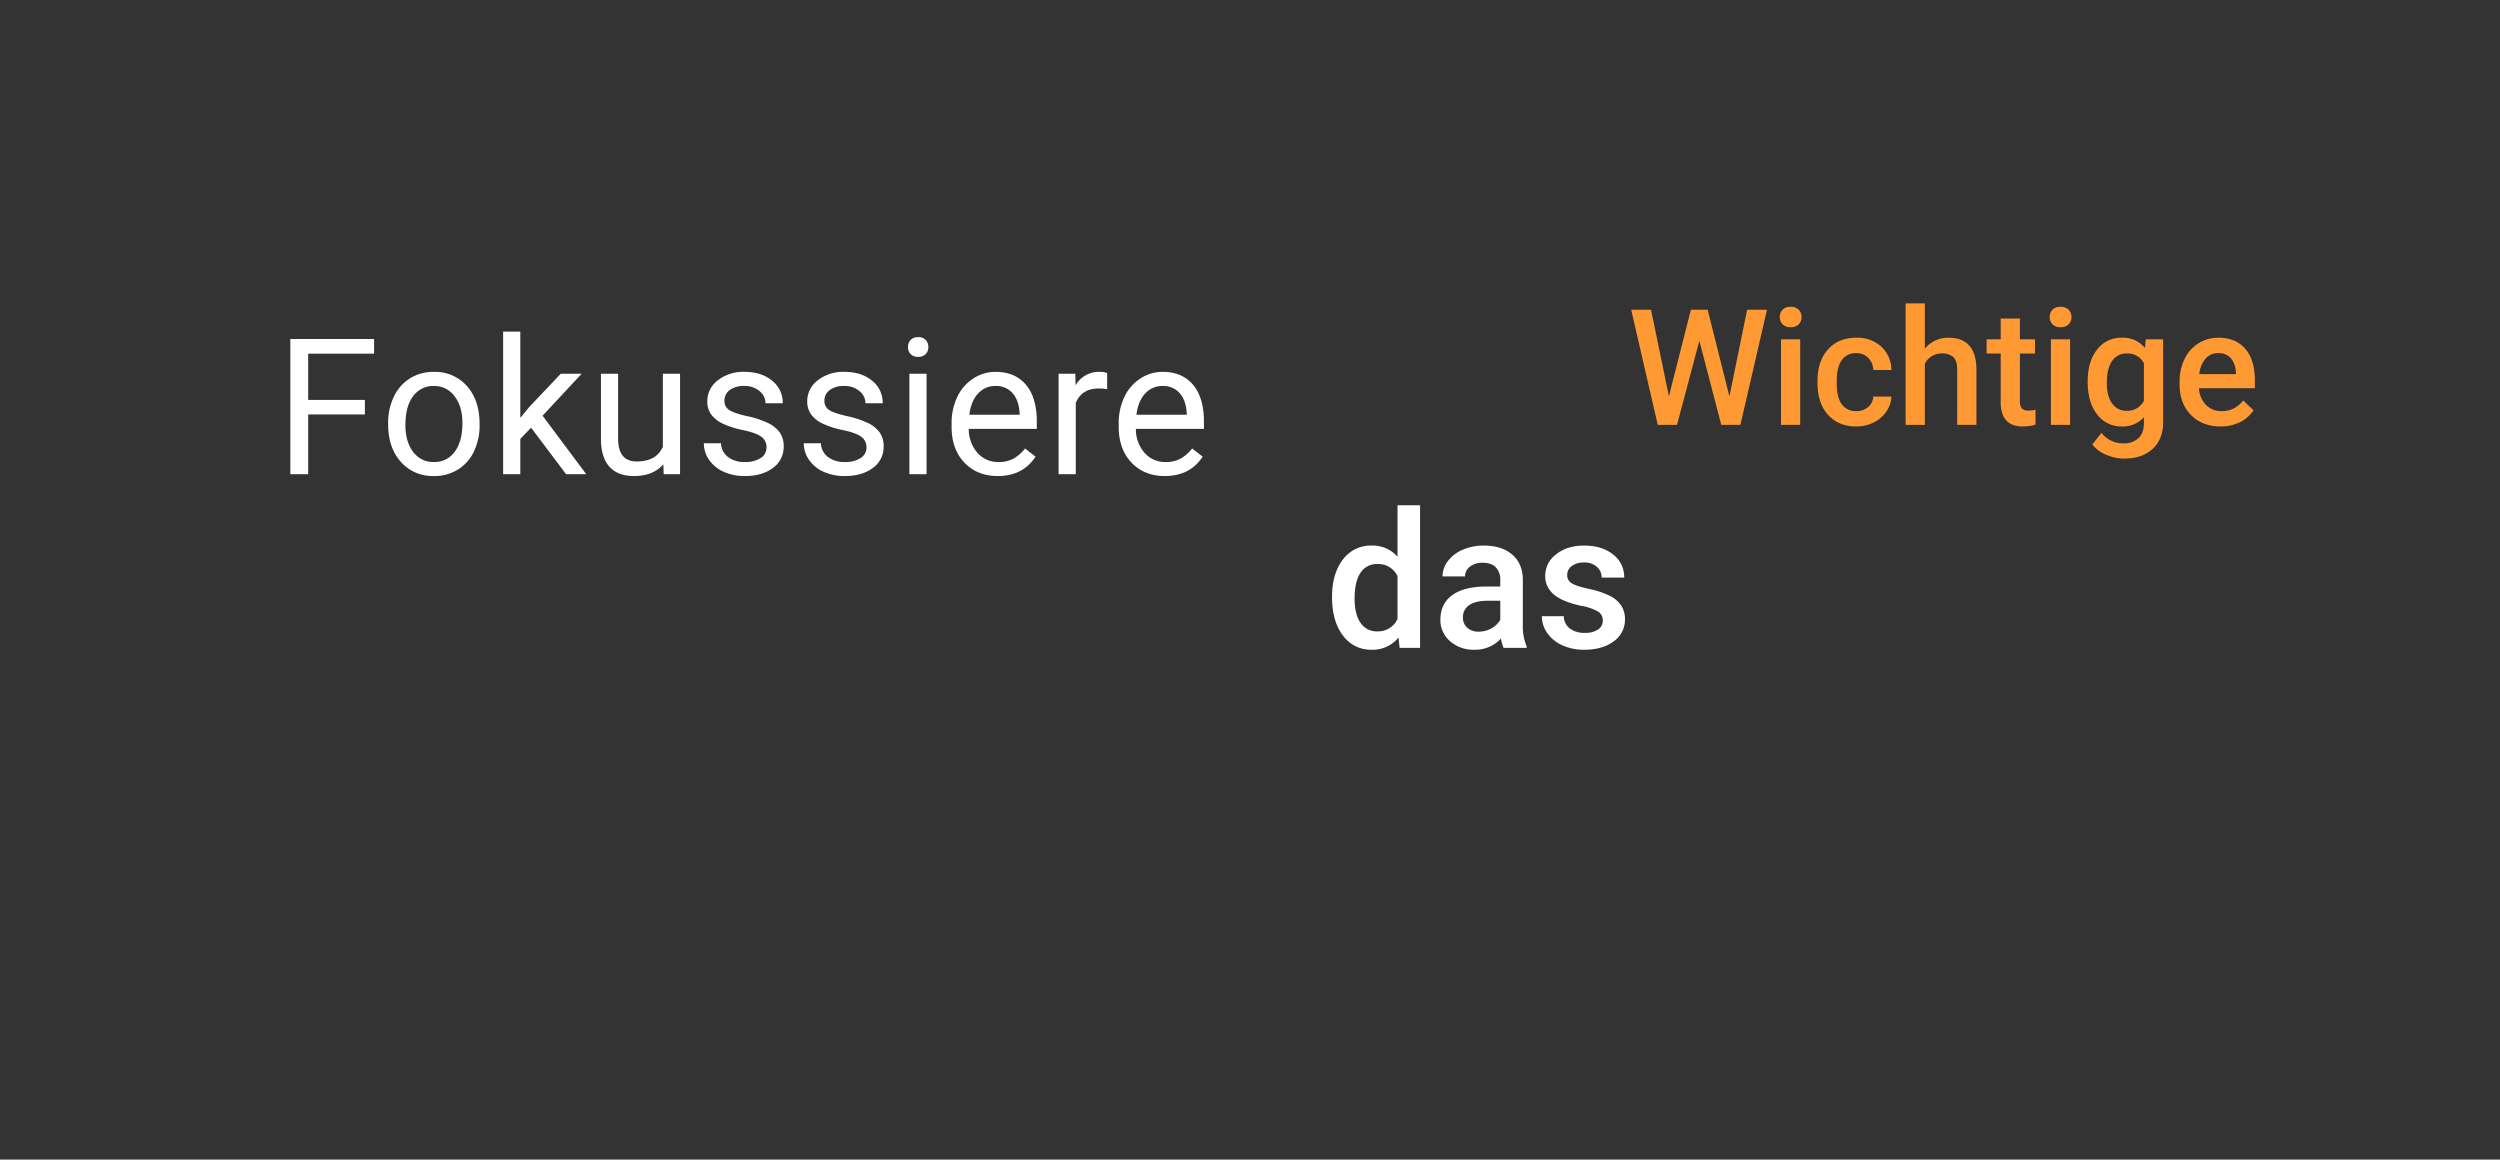 <svg xmlns="http://www.w3.org/2000/svg" width="1065" height="494" viewBox="0 0 1065 494">
  <rect x="0" y="0" width="1065" height="494" fill="#333333" stroke="none"/>
  <defs>
    <style>
      .cls-1 {
        fill: #f93;
      }

      .cls-2 {
        fill: #fff;
      }

      .cls-3 {
        fill: none;
      }
    </style>
  </defs>
  <g id="Gruppe_6" data-name="Gruppe 6" transform="translate(-399 -582)">
    <path id="Pfad_7" data-name="Pfad 7" class="cls-1" d="M77.73,51.871l7.547-36.926h8.457L82.413,64H74.26L64.927,28.186,55.393,64H47.206L35.885,14.945h8.457L51.956,51.8l9.366-36.858h7.143ZM107.884,64H99.7V27.546h8.187ZM99.191,18.079a4.345,4.345,0,0,1,1.2-3.133,4.518,4.518,0,0,1,3.42-1.247,4.575,4.575,0,0,1,3.437,1.247,4.312,4.312,0,0,1,1.213,3.133,4.212,4.212,0,0,1-1.213,3.083,4.611,4.611,0,0,1-3.437,1.23,4.553,4.553,0,0,1-3.42-1.23A4.244,4.244,0,0,1,99.191,18.079Zm32.58,40.059a7.4,7.4,0,0,0,5.087-1.786,6.1,6.1,0,0,0,2.156-4.414h7.715a12.026,12.026,0,0,1-2.123,6.351,13.922,13.922,0,0,1-5.391,4.666,16.064,16.064,0,0,1-7.345,1.718q-7.648,0-12.129-4.953t-4.481-13.679V45.2q0-8.322,4.447-13.325t12.129-5a14.978,14.978,0,0,1,10.6,3.79,13.577,13.577,0,0,1,4.3,9.956h-7.715a7.5,7.5,0,0,0-2.139-5.155,6.884,6.884,0,0,0-5.1-2.021,7.2,7.2,0,0,0-6.132,2.881q-2.156,2.881-2.19,8.743v1.314q0,5.93,2.139,8.844A7.2,7.2,0,0,0,131.771,58.138Zm29.21-26.616a12.815,12.815,0,0,1,10.141-4.649q11.657,0,11.826,13.308V64h-8.187V40.483q0-3.773-1.634-5.34a6.68,6.68,0,0,0-4.8-1.567,7.886,7.886,0,0,0-7.345,4.38V64h-8.187V12.25h8.187Zm40.5-12.836v8.861h6.435V33.61h-6.435V53.96a4.482,4.482,0,0,0,.825,3.015,3.827,3.827,0,0,0,2.948.927,12.612,12.612,0,0,0,2.864-.337V63.9a20.164,20.164,0,0,1-5.391.775q-9.434,0-9.434-10.411V33.61h-6V27.546h6V18.685ZM222.873,64h-8.187V27.546h8.187ZM214.18,18.079a4.345,4.345,0,0,1,1.2-3.133A4.518,4.518,0,0,1,218.8,13.7a4.575,4.575,0,0,1,3.437,1.247,4.312,4.312,0,0,1,1.213,3.133,4.212,4.212,0,0,1-1.213,3.083,4.611,4.611,0,0,1-3.437,1.23,4.553,4.553,0,0,1-3.42-1.23A4.244,4.244,0,0,1,214.18,18.079ZM230.352,45.5q0-8.49,3.992-13.561a12.814,12.814,0,0,1,10.6-5.071,12,12,0,0,1,9.8,4.346l.371-3.672h7.378V62.888q0,7.176-4.464,11.32t-12.045,4.144a19.413,19.413,0,0,1-7.833-1.668,13.919,13.919,0,0,1-5.812-4.363l3.875-4.919a11.7,11.7,0,0,0,9.3,4.481,9.043,9.043,0,0,0,6.435-2.207q2.358-2.207,2.358-6.486V60.732a12.054,12.054,0,0,1-9.434,3.942,12.783,12.783,0,0,1-10.461-5.087Q230.352,54.5,230.352,45.5Zm8.153.708q0,5.492,2.24,8.642A7.2,7.2,0,0,0,246.962,58a7.879,7.879,0,0,0,7.345-4.245V37.721a7.766,7.766,0,0,0-7.277-4.144,7.233,7.233,0,0,0-6.283,3.2Q238.505,39.978,238.505,46.211Zm48.448,18.463q-7.783,0-12.617-4.9T269.5,46.716V45.706a21.874,21.874,0,0,1,2.106-9.754,16.027,16.027,0,0,1,5.913-6.688,15.632,15.632,0,0,1,8.49-2.392q7.446,0,11.506,4.75t4.06,13.443v3.3h-23.82a10.947,10.947,0,0,0,3.015,7.143,9.053,9.053,0,0,0,6.654,2.628,11.086,11.086,0,0,0,9.164-4.548L301,57.8a14.739,14.739,0,0,1-5.845,5.071A18.3,18.3,0,0,1,286.954,64.674Zm-.977-31.232a6.894,6.894,0,0,0-5.441,2.358,12.224,12.224,0,0,0-2.645,6.57h15.6v-.606a9.951,9.951,0,0,0-2.19-6.216A6.842,6.842,0,0,0,285.977,33.442Z" transform="translate(1058 699)"/>
    <path id="Pfad_6" data-name="Pfad 6" class="cls-2" d="M38.443-25.431H14.278V0H6.684V-57.586H42.359v6.249H14.278v19.7H38.443Zm9.907,3.639A25.276,25.276,0,0,1,50.822-33.1,18.44,18.44,0,0,1,57.7-40.856a18.733,18.733,0,0,1,10.066-2.729,18.047,18.047,0,0,1,14.139,6.051q5.4,6.051,5.4,16.1v.514A25.5,25.5,0,0,1,84.915-9.71a18.169,18.169,0,0,1-6.842,7.732A18.948,18.948,0,0,1,67.849.791a18,18,0,0,1-14.1-6.051q-5.4-6.051-5.4-16.018Zm7.356.87q0,7.119,3.3,11.43a10.569,10.569,0,0,0,8.84,4.311,10.505,10.505,0,0,0,8.859-4.37q3.283-4.37,3.283-12.241,0-7.04-3.342-11.41a10.625,10.625,0,0,0-8.879-4.37,10.507,10.507,0,0,0-8.741,4.311Q55.706-28.951,55.706-20.922Zm53.531,1.107-4.588,4.786V0H97.333V-60.75h7.317v36.743l3.916-4.707,13.329-14.08h8.9L114.142-24.917,132.731,0h-8.583ZM165.577-4.232Q161.305.791,153.039.791q-6.842,0-10.422-3.975T139-14.95V-42.794h7.317v27.646q0,9.729,7.91,9.729,8.385,0,11.153-6.249V-42.794H172.7V0h-6.961Zm43.96-7.119a5.387,5.387,0,0,0-2.235-4.608q-2.235-1.641-7.792-2.828a36.838,36.838,0,0,1-8.82-2.848,12.548,12.548,0,0,1-4.825-3.955,9.461,9.461,0,0,1-1.562-5.458,11.1,11.1,0,0,1,4.449-8.9,17.377,17.377,0,0,1,11.371-3.639q7.277,0,11.806,3.757a11.934,11.934,0,0,1,4.529,9.611H209.1a6.605,6.605,0,0,0-2.551-5.181,9.558,9.558,0,0,0-6.427-2.175,10,10,0,0,0-6.249,1.74,5.478,5.478,0,0,0-2.254,4.548,4.438,4.438,0,0,0,2.1,3.995q2.1,1.345,7.574,2.571a39.464,39.464,0,0,1,8.879,2.927,12.952,12.952,0,0,1,5.043,4.094,10.065,10.065,0,0,1,1.641,5.834,10.952,10.952,0,0,1-4.588,9.2Q207.678.791,200.361.791a21.549,21.549,0,0,1-9.1-1.819,14.8,14.8,0,0,1-6.19-5.082,12.249,12.249,0,0,1-2.235-7.06h7.317A7.575,7.575,0,0,0,193.1-7.337a11.431,11.431,0,0,0,7.258,2.156,11.8,11.8,0,0,0,6.664-1.681A5.165,5.165,0,0,0,209.537-11.351Zm42.576,0a5.387,5.387,0,0,0-2.235-4.608q-2.235-1.641-7.792-2.828a36.838,36.838,0,0,1-8.82-2.848,12.548,12.548,0,0,1-4.825-3.955,9.461,9.461,0,0,1-1.562-5.458,11.1,11.1,0,0,1,4.449-8.9A17.377,17.377,0,0,1,242.7-43.585q7.277,0,11.806,3.757a11.934,11.934,0,0,1,4.529,9.611h-7.356a6.605,6.605,0,0,0-2.551-5.181,9.558,9.558,0,0,0-6.427-2.175,10,10,0,0,0-6.249,1.74,5.478,5.478,0,0,0-2.254,4.548,4.438,4.438,0,0,0,2.1,3.995q2.1,1.345,7.574,2.571a39.464,39.464,0,0,1,8.879,2.927,12.952,12.952,0,0,1,5.043,4.094,10.065,10.065,0,0,1,1.641,5.834,10.952,10.952,0,0,1-4.588,9.2Q250.254.791,242.937.791a21.549,21.549,0,0,1-9.1-1.819,14.8,14.8,0,0,1-6.19-5.082,12.249,12.249,0,0,1-2.235-7.06h7.317a7.575,7.575,0,0,0,2.947,5.834,11.431,11.431,0,0,0,7.258,2.156A11.8,11.8,0,0,0,249.6-6.862,5.165,5.165,0,0,0,252.113-11.351ZM277.721,0H270.4V-42.794h7.317Zm-7.91-54.145a4.368,4.368,0,0,1,1.088-3.006,4.084,4.084,0,0,1,3.223-1.226,4.147,4.147,0,0,1,3.243,1.226,4.322,4.322,0,0,1,1.107,3.006,4.179,4.179,0,0,1-1.107,2.966,4.222,4.222,0,0,1-3.243,1.187,4.157,4.157,0,0,1-3.223-1.187A4.223,4.223,0,0,1,269.811-54.145ZM308,.791q-8.7,0-14.159-5.715T288.379-20.21v-1.345a25.68,25.68,0,0,1,2.432-11.371,18.974,18.974,0,0,1,6.8-7.831,17.1,17.1,0,0,1,9.472-2.828q8.345,0,12.973,5.5t4.627,15.741V-19.3H295.7a15.212,15.212,0,0,0,3.7,10.224,11.624,11.624,0,0,0,9,3.9,12.744,12.744,0,0,0,6.565-1.582,16.5,16.5,0,0,0,4.707-4.192l4.469,3.48Q318.754.791,308,.791Zm-.91-38.364a9.76,9.76,0,0,0-7.436,3.223q-3.006,3.223-3.718,9.037H317.37v-.554q-.316-5.577-3.006-8.642A9.189,9.189,0,0,0,307.087-37.573Zm47.559,1.345a21.926,21.926,0,0,0-3.6-.277q-7.2,0-9.769,6.13V0H333.96V-42.794h7.119l.119,4.944a11.393,11.393,0,0,1,10.2-5.735,7.475,7.475,0,0,1,3.243.554ZM379.186.791q-8.7,0-14.159-5.715T359.569-20.21v-1.345A25.68,25.68,0,0,1,362-32.926a18.974,18.974,0,0,1,6.8-7.831,17.1,17.1,0,0,1,9.472-2.828q8.345,0,12.973,5.5t4.627,15.741V-19.3H366.886a15.212,15.212,0,0,0,3.7,10.224,11.624,11.624,0,0,0,9,3.9,12.744,12.744,0,0,0,6.565-1.582,16.5,16.5,0,0,0,4.707-4.192l4.469,3.48Q389.944.791,379.186.791Zm-.91-38.364a9.76,9.76,0,0,0-7.436,3.223q-3.006,3.223-3.718,9.037H388.56v-.554q-.316-5.577-3.006-8.642A9.189,9.189,0,0,0,378.276-37.573Z" transform="translate(516 784)"/>
    <path id="Pfad_8" data-name="Pfad 8" class="cls-2" d="M-62.55-21.713q0-9.888,4.588-15.88a14.7,14.7,0,0,1,12.3-5.992,13.968,13.968,0,0,1,11,4.746V-60.75h9.611V0h-8.7l-.475-4.43A14.167,14.167,0,0,1-45.74.791,14.618,14.618,0,0,1-57.9-5.26Q-62.55-11.312-62.55-21.713Zm9.611.831q0,6.526,2.511,10.184A8.149,8.149,0,0,0-43.288-7.04a9.076,9.076,0,0,0,8.622-5.26V-30.573a8.938,8.938,0,0,0-8.543-5.142,8.209,8.209,0,0,0-7.2,3.7Q-52.939-28.318-52.939-20.883ZM10.54,0A14.832,14.832,0,0,1,9.433-3.995,14.96,14.96,0,0,1-1.8.791,15.1,15.1,0,0,1-12.32-2.887a11.768,11.768,0,0,1-4.074-9.1q0-6.842,5.082-10.5T3.223-26.143H9.116v-2.808a7.5,7.5,0,0,0-1.859-5.32q-1.859-2-5.656-2a8.466,8.466,0,0,0-5.379,1.641,5.08,5.08,0,0,0-2.1,4.173h-9.611a10.667,10.667,0,0,1,2.333-6.585A15.546,15.546,0,0,1-6.8-41.845a22.3,22.3,0,0,1,8.958-1.74q7.515,0,11.984,3.777t4.588,10.619v19.3A21.874,21.874,0,0,0,20.349-.672V0ZM-.02-6.921A10.932,10.932,0,0,0,5.339-8.306a9.248,9.248,0,0,0,3.777-3.718v-8.068H3.935q-5.339,0-8.029,1.859a6.022,6.022,0,0,0-2.689,5.26,5.616,5.616,0,0,0,1.839,4.41A7.122,7.122,0,0,0-.02-6.921Zm52.8-4.707a4.357,4.357,0,0,0-2.116-3.916,22.5,22.5,0,0,0-7.02-2.373,36.089,36.089,0,0,1-8.187-2.61q-7.2-3.48-7.2-10.085a11.391,11.391,0,0,1,4.667-9.255q4.667-3.718,11.865-3.718,7.673,0,12.4,3.8a12.048,12.048,0,0,1,4.726,9.848H52.306a5.923,5.923,0,0,0-2.057-4.608,7.882,7.882,0,0,0-5.458-1.839,8.517,8.517,0,0,0-5.161,1.463,4.613,4.613,0,0,0-2,3.916,3.9,3.9,0,0,0,1.859,3.441q1.859,1.226,7.515,2.472a35.572,35.572,0,0,1,8.879,2.966A12.573,12.573,0,0,1,60.671-18a10.54,10.54,0,0,1,1.562,5.854,11.15,11.15,0,0,1-4.786,9.354Q52.662.791,44.91.791a22.128,22.128,0,0,1-9.374-1.9,15.427,15.427,0,0,1-6.407-5.221,12.358,12.358,0,0,1-2.294-7.159h9.334a6.772,6.772,0,0,0,2.571,5.24,9.99,9.99,0,0,0,6.289,1.839A9.719,9.719,0,0,0,50.8-7.851,4.468,4.468,0,0,0,52.781-11.628Z" transform="translate(1029 858)"/>
    <rect id="Rechteck_19" data-name="Rechteck 19" class="cls-3" width="1065" height="494" transform="translate(399 582)"/>
  </g>
</svg>
